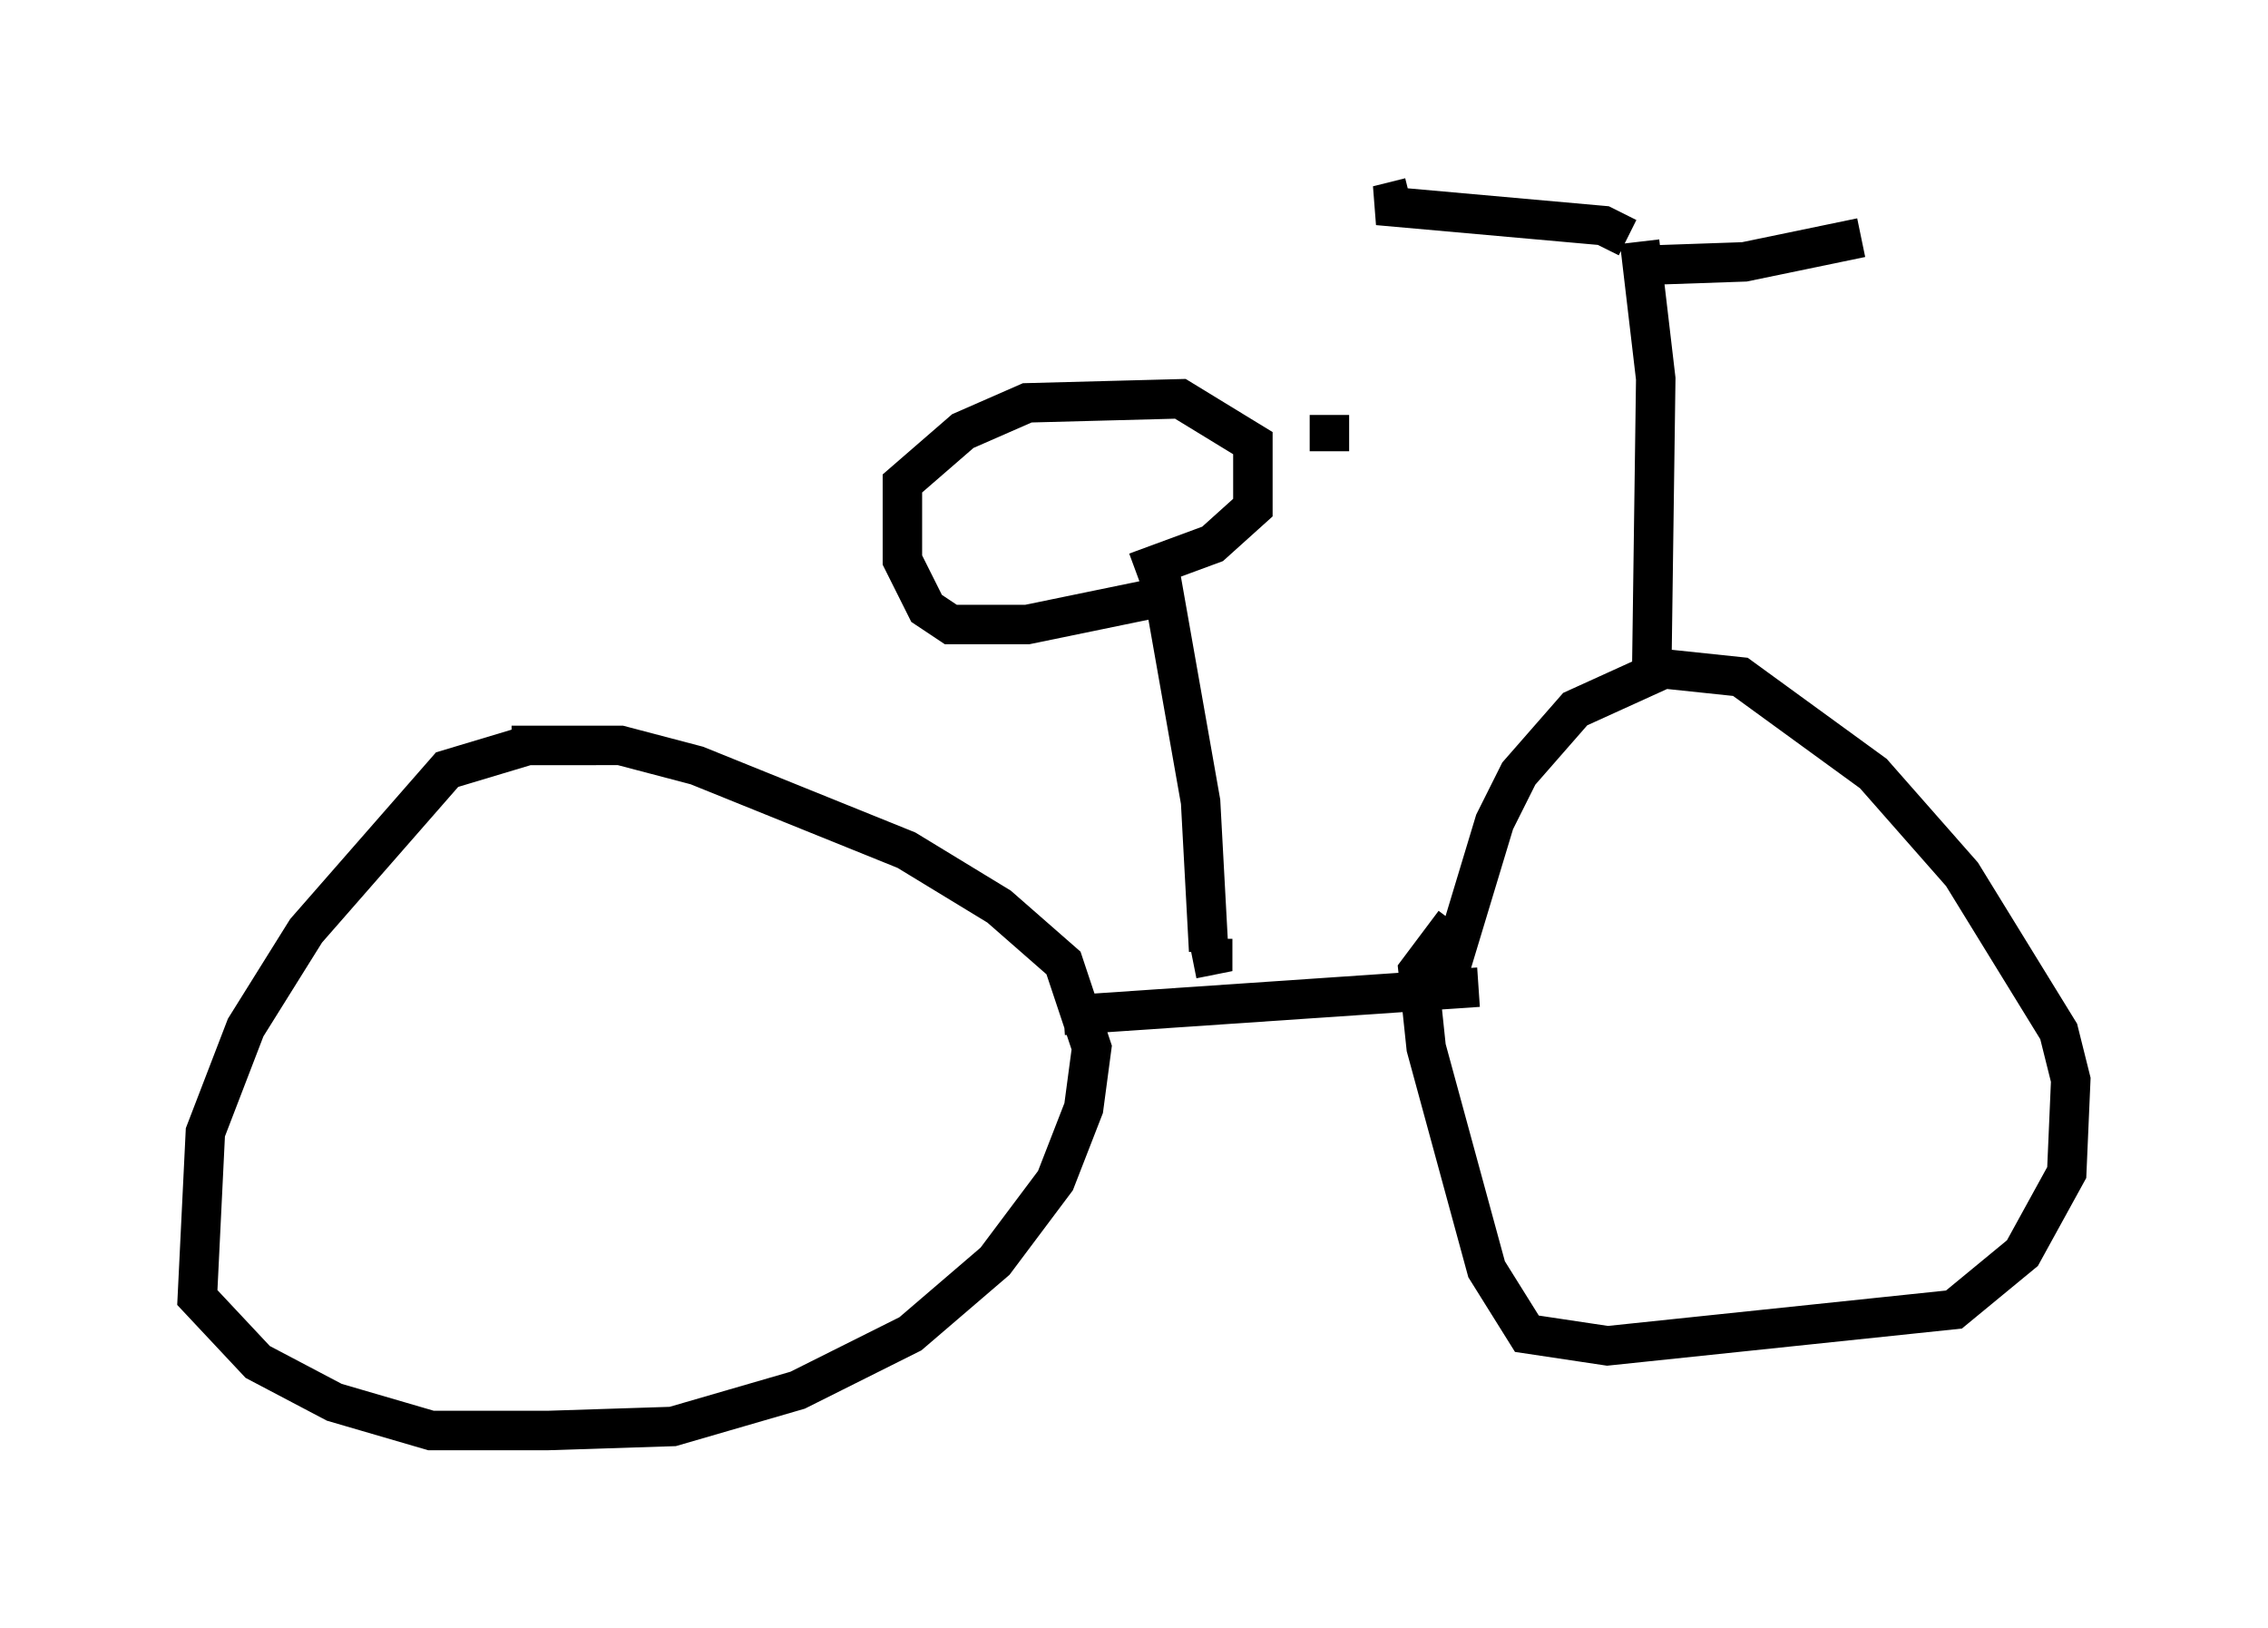 <?xml version="1.0" encoding="utf-8" ?>
<svg baseProfile="full" height="41.238" version="1.1" width="57.469" xmlns="http://www.w3.org/2000/svg" xmlns:ev="http://www.w3.org/2001/xml-events" xmlns:xlink="http://www.w3.org/1999/xlink"><defs /><rect fill="white" height="41.238" width="57.469" x="0" y="0" /><path d="M19.598, 20.823 m-4.492, -1.94 l-1.735, 0.0 -2.042, 0.613 l-3.573, 4.083 -1.531, 2.45 l-1.021, 2.654 -0.204, 4.185 l1.531, 1.633 1.94, 1.021 l2.45, 0.715 2.96, 0.0 l3.165, -0.102 3.165, -0.919 l2.858, -1.429 2.144, -1.838 l1.531, -2.042 0.715, -1.838 l0.204, -1.531 -0.715, -2.144 l-1.633, -1.429 -2.348, -1.429 l-5.308, -2.144 -1.94, -0.51 l-2.756, 0.0 m13.986, 6.84 l10.515, -0.715 m-0.919, 0.204 l1.327, -4.39 0.613, -1.225 l1.429, -1.633 2.246, -1.021 l1.94, 0.204 3.369, 2.45 l2.246, 2.552 2.45, 3.981 l0.306, 1.225 -0.102, 2.348 l-1.123, 2.042 -1.735, 1.429 l-8.779, 0.919 -2.042, -0.306 l-1.021, -1.633 -1.531, -5.615 l-0.204, -1.94 0.919, -1.225 m-6.635, 0.919 l0.51, -0.102 0.0, -0.408 m-0.102, 0.306 l-0.204, -3.777 -0.919, -5.206 l-3.471, 0.715 -1.94, 0.0 l-0.613, -0.408 -0.613, -1.225 l0.0, -1.94 1.531, -1.327 l1.633, -0.715 3.879, -0.102 l1.838, 1.123 0.0, 1.633 l-1.021, 0.919 -1.94, 0.715 m4.9, -3.981 l0.0, 0.919 m8.167, 5.615 l0.102, -7.452 -0.408, -3.471 m-0.306, -0.102 l-0.613, -0.306 -5.717, -0.51 l0.817, -0.204 m5.513, 1.735 l2.96, -0.102 2.96, -0.613 " fill="none" stroke="black" stroke-width="1" /></svg>